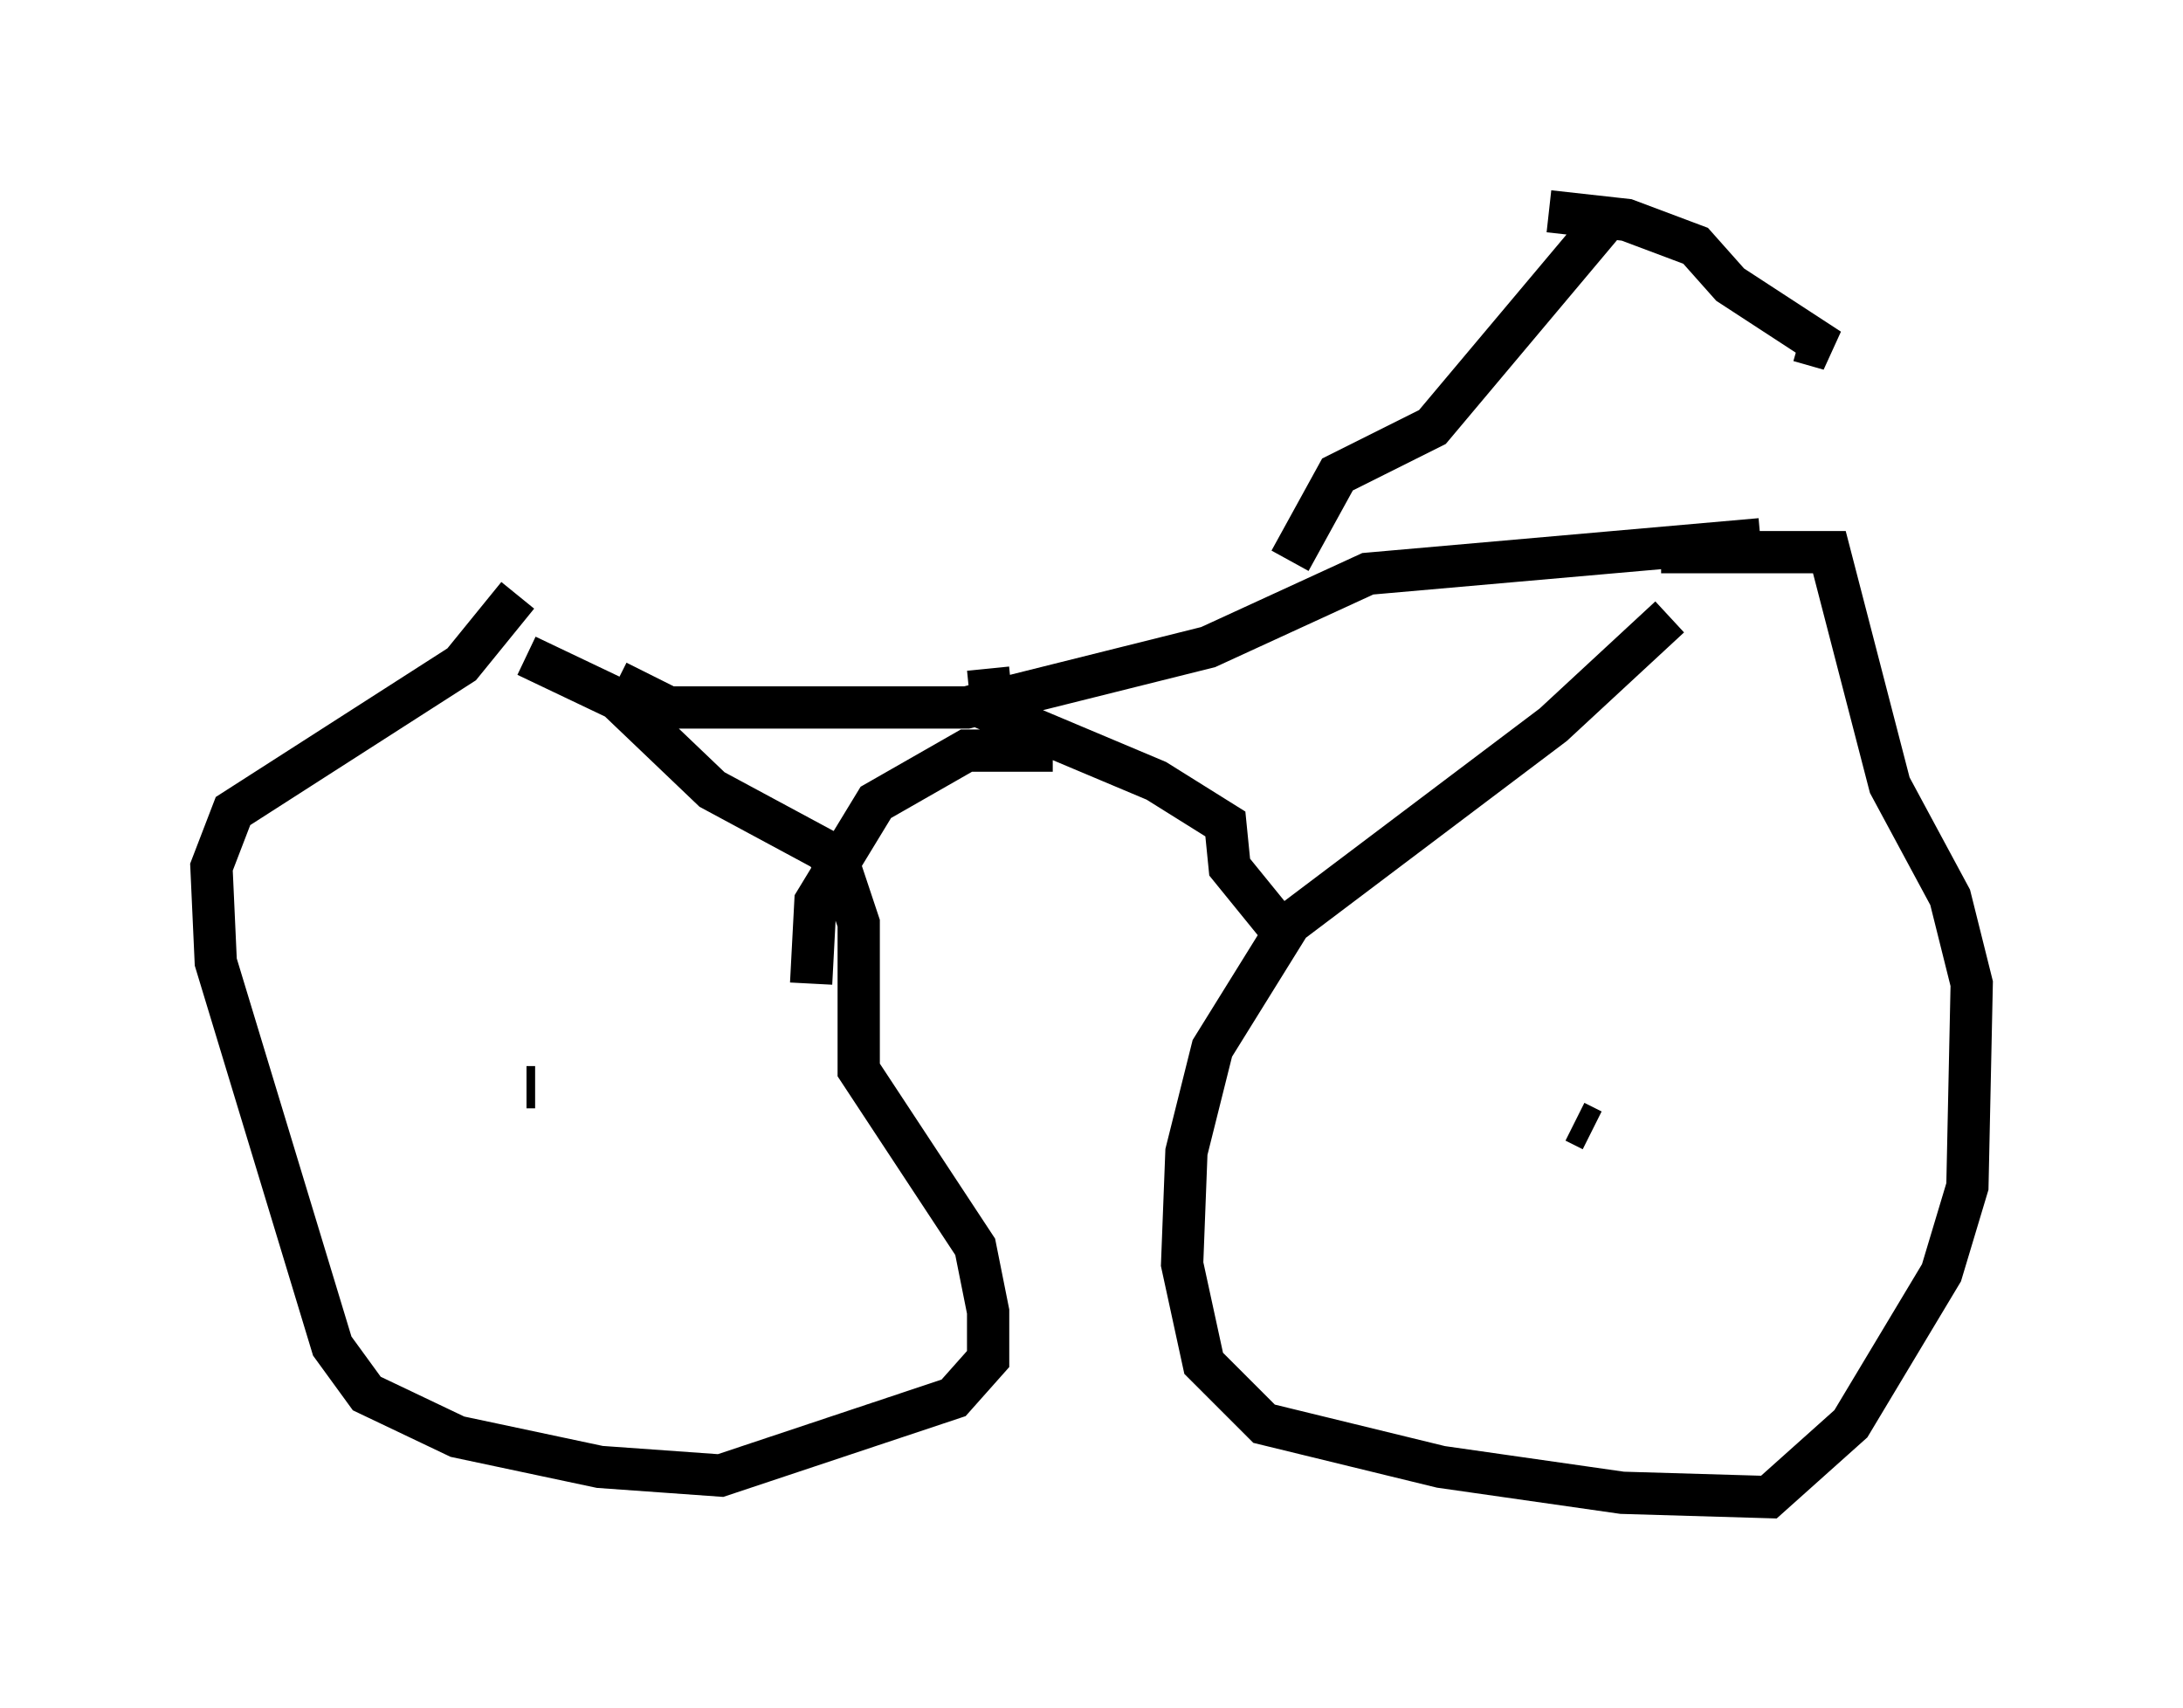 <?xml version="1.0" encoding="utf-8" ?>
<svg baseProfile="full" height="40.421" version="1.1" width="51.65" xmlns="http://www.w3.org/2000/svg" xmlns:ev="http://www.w3.org/2001/xml-events" xmlns:xlink="http://www.w3.org/1999/xlink"><defs /><rect fill="white" height="40.421" width="51.65" x="0" y="0" /><path d="M40.832, 13.983 m-1.327, 0.613 l-2.756, 2.552 -6.227, 4.696 l-1.838, 2.96 -0.613, 2.45 l-0.102, 2.654 0.51, 2.348 l1.429, 1.429 4.185, 1.021 l4.288, 0.613 3.471, 0.102 l1.94, -1.735 2.144, -3.573 l0.613, -2.042 0.102, -4.798 l-0.51, -2.042 -1.429, -2.654 l-1.429, -5.513 -3.981, 0.0 m-27.052, 1.021 l-1.327, 1.633 -5.41, 3.471 l-0.51, 1.327 0.102, 2.246 l2.756, 9.086 0.817, 1.123 l2.144, 1.021 3.369, 0.715 l2.858, 0.204 5.513, -1.838 l0.817, -0.919 0.0, -1.123 l-0.306, -1.531 -2.756, -4.185 l0.0, -3.471 -0.408, -1.225 l-0.408, -0.51 -2.654, -1.429 l-2.246, -2.144 -2.144, -1.021 m0.0, 10.208 l0.204, 0.0 m25.113, 0.102 l0.0, 0.0 m-0.715, 0.613 l0.0, 0.0 m0.204, 0.102 l0.408, 0.204 m0.0, 0.0 l0.0, 0.0 m3.981, -13.986 l-9.29, 0.817 -3.777, 1.735 l-5.717, 1.429 -7.044, 0.0 l-1.225, -0.613 m8.779, -0.306 l0.102, 1.021 3.879, 1.633 l1.633, 1.021 0.102, 1.021 l1.327, 1.633 m-5.513, -4.39 l-2.042, 0.0 -2.144, 1.225 l-1.429, 2.348 -0.102, 1.94 m11.331, -10.004 l1.123, -2.042 2.246, -1.123 l4.288, -5.104 m-1.531, 0.0 l1.838, 0.204 1.633, 0.613 l0.817, 0.919 2.348, 1.531 l-0.715, -0.204 " fill="none" stroke="black" stroke-width="1" /></svg>